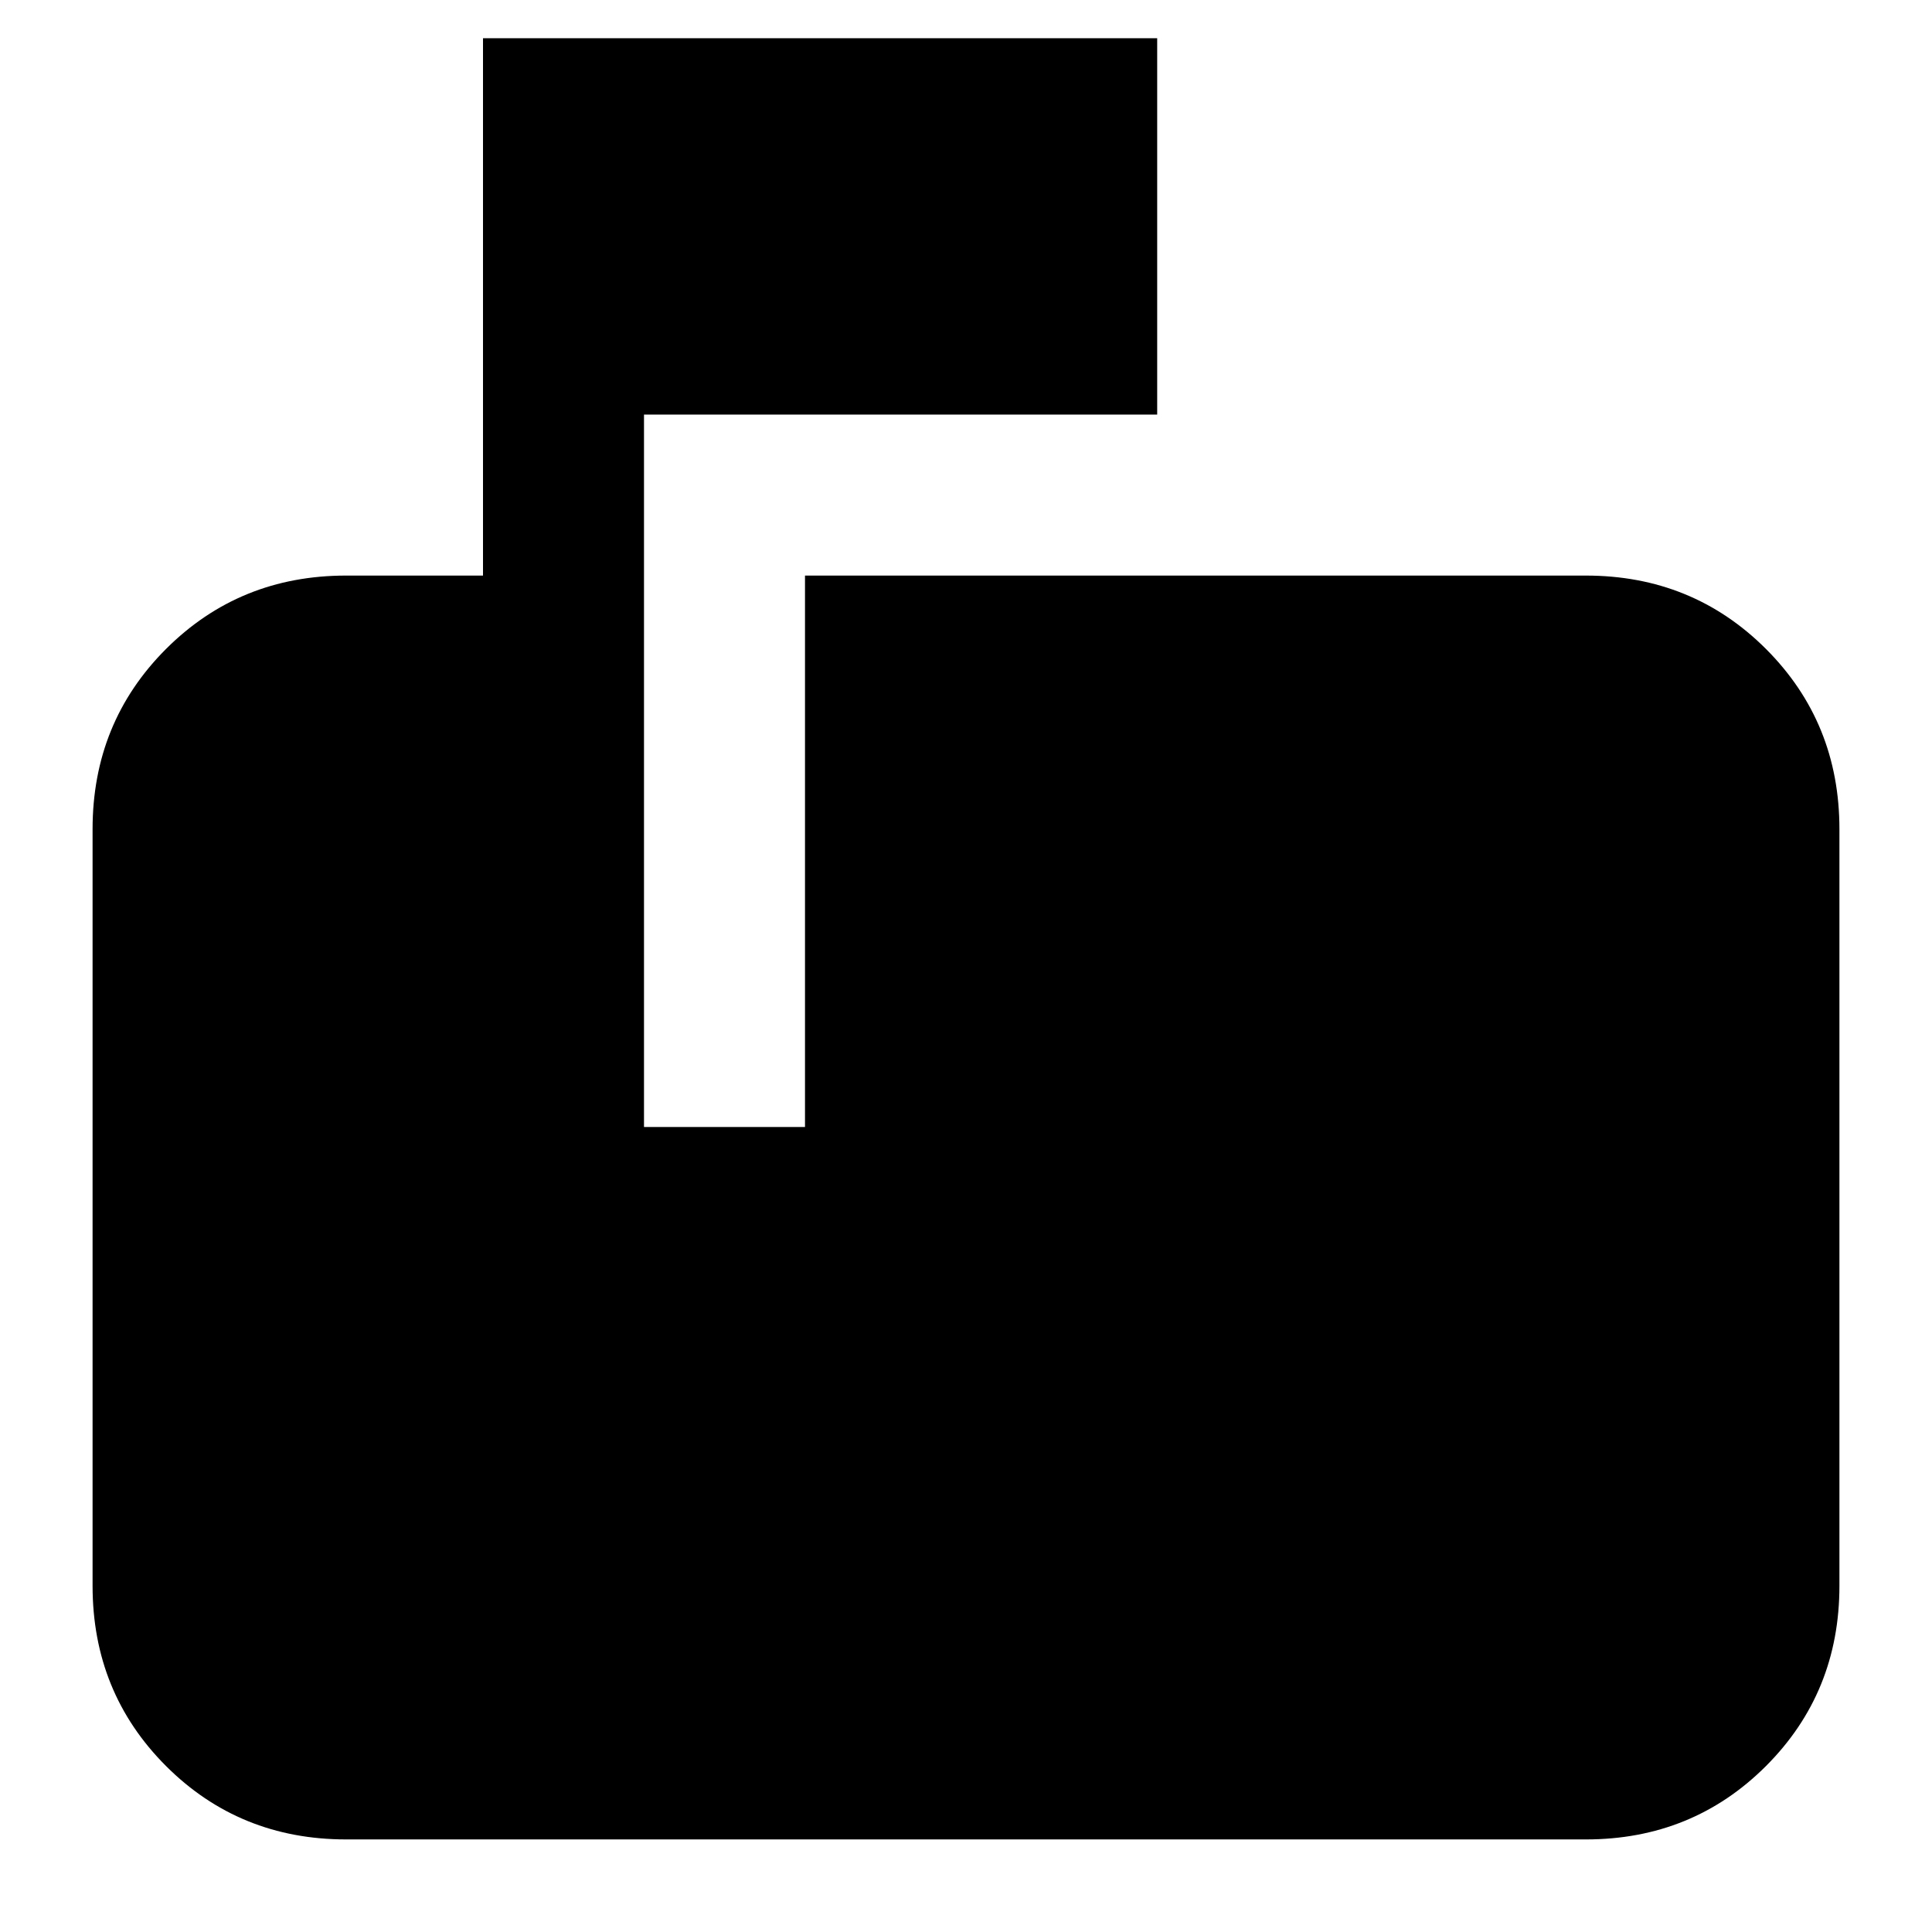 <svg xmlns="http://www.w3.org/2000/svg" height="24" width="24"><path d="M4.3 22.85q-1.325 0-2.238-.912-.912-.913-.912-2.238v-9.4q0-1.325.912-2.238.913-.912 2.238-.912H6V.475h8.375V5.15H8V14h2V7.15h9.7q1.325 0 2.238.912.912.913.912 2.238v9.4q0 1.325-.912 2.238-.913.912-2.238.912Z"/></svg>